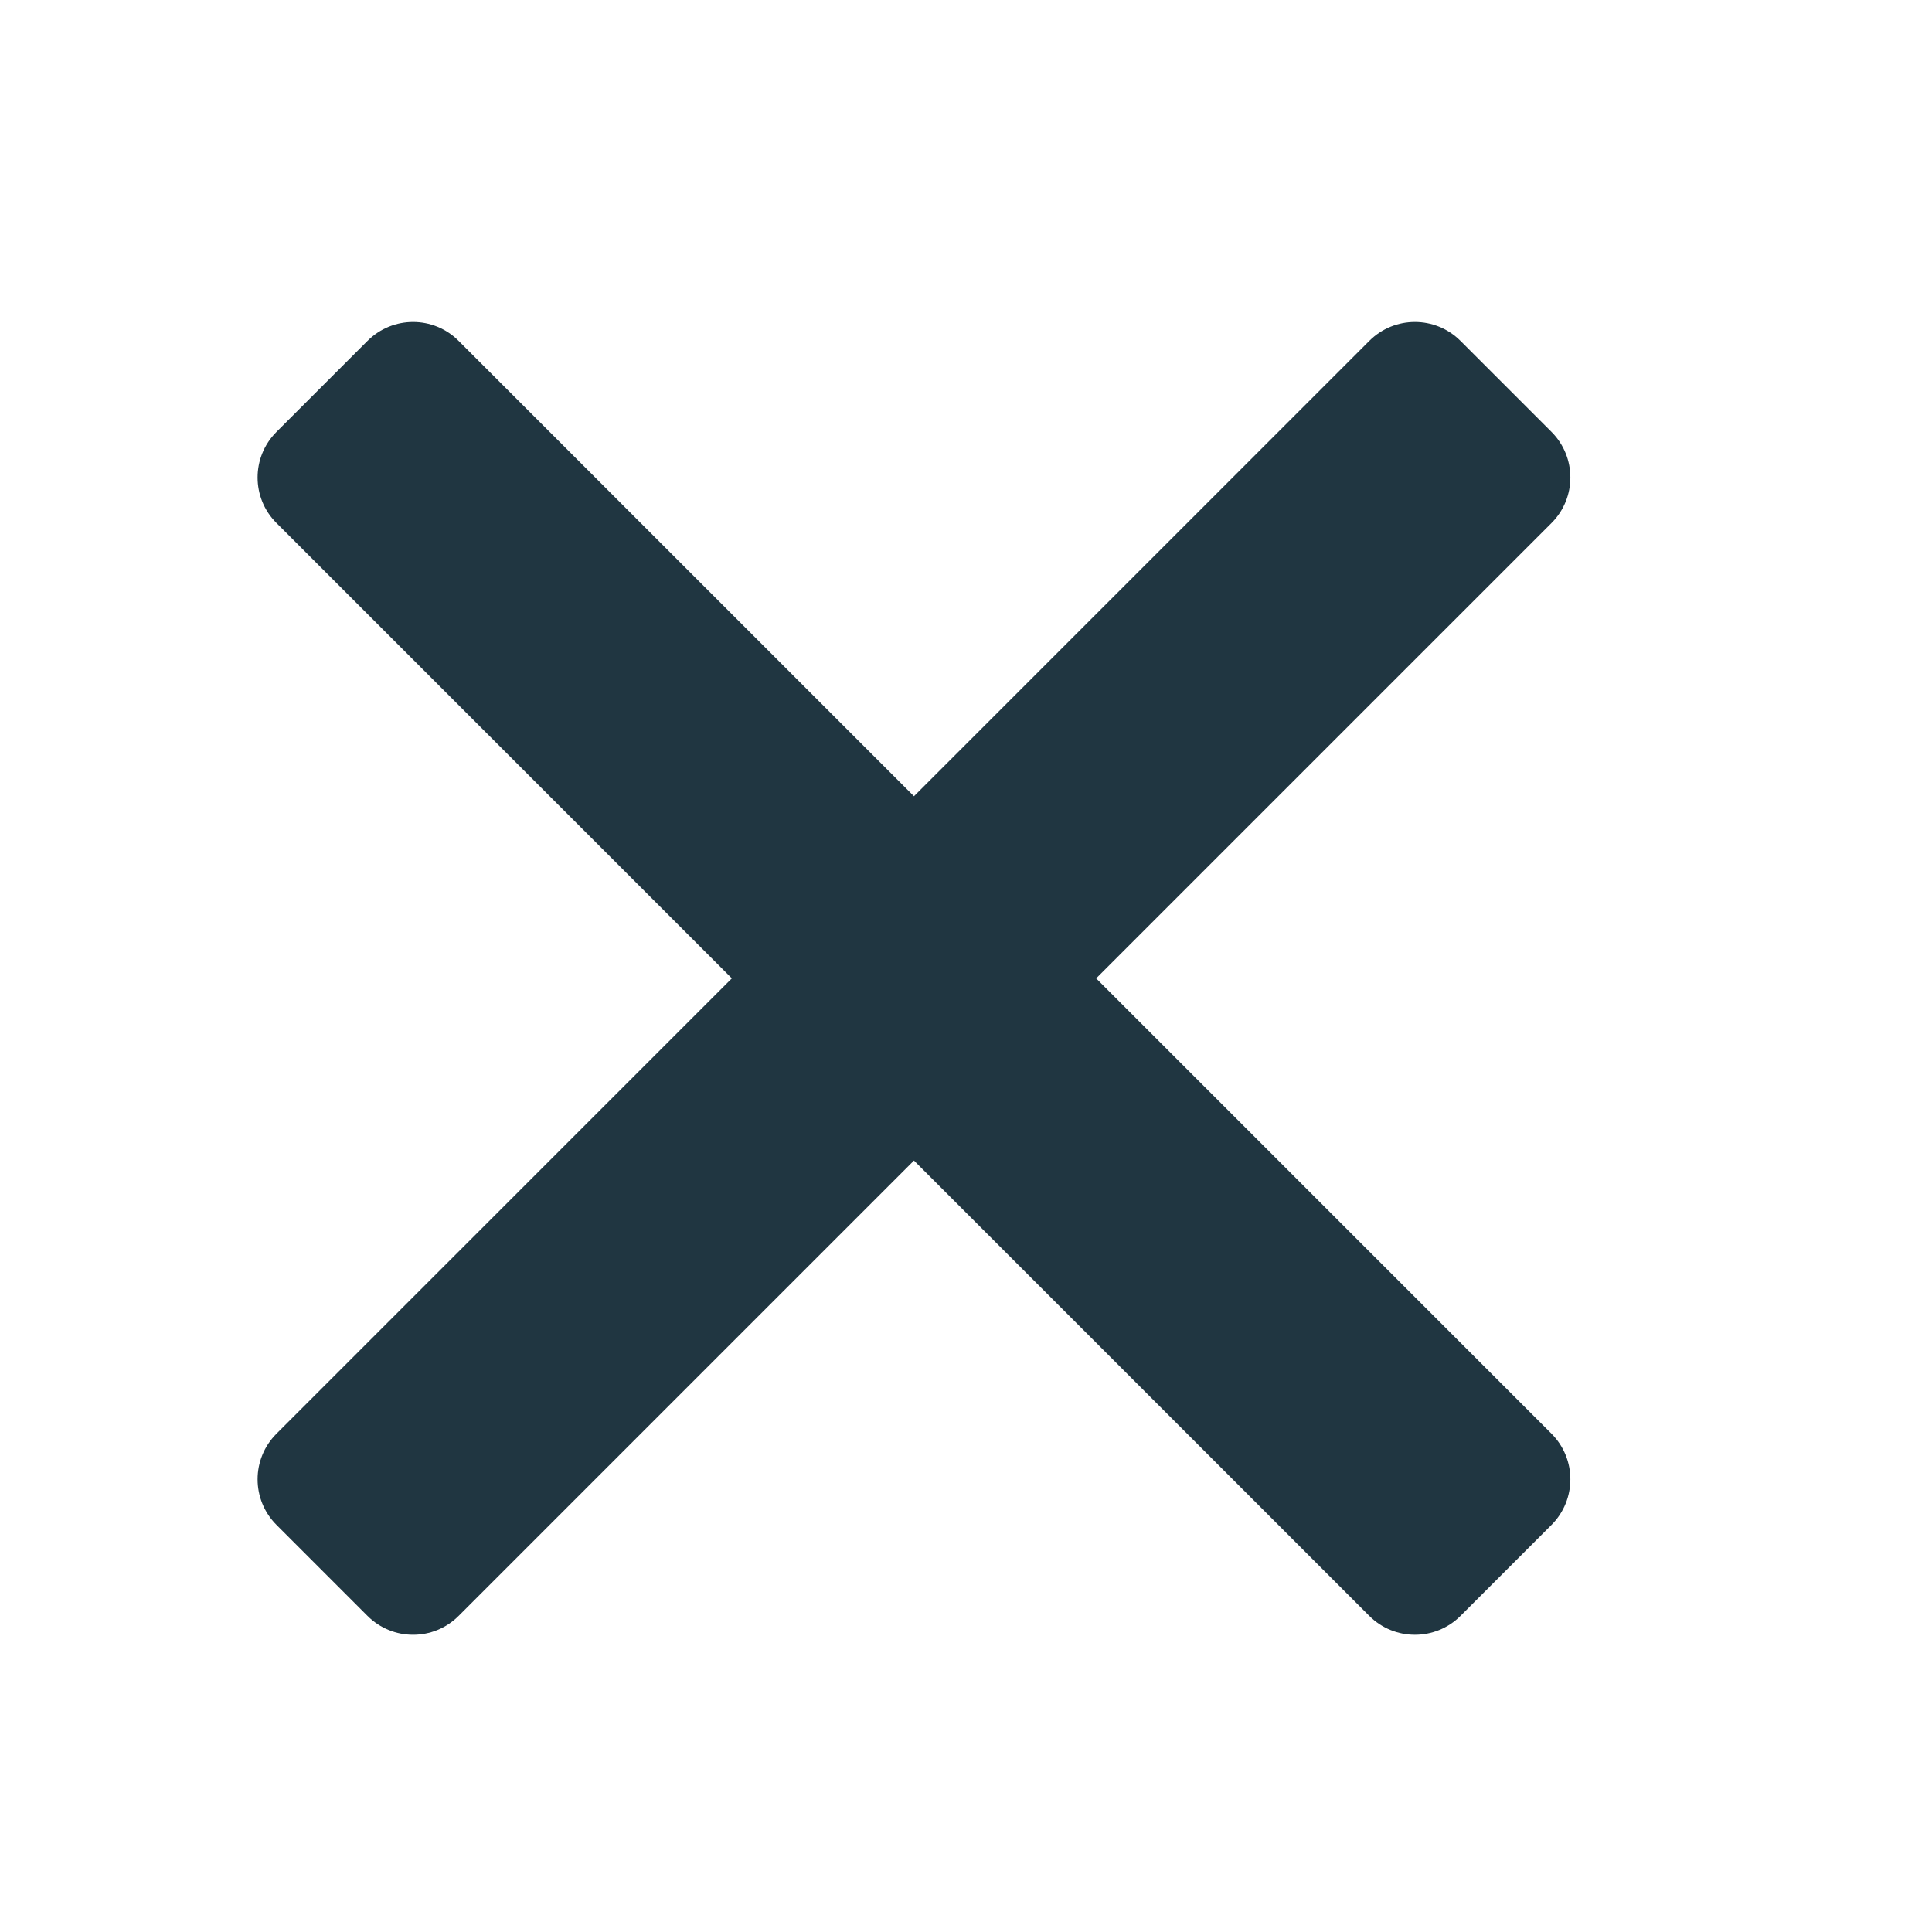 <?xml version="1.0" encoding="UTF-8"?>
<svg width="30px" height="30px" viewBox="0 0 30 30" version="1.1" xmlns="http://www.w3.org/2000/svg" xmlns:xlink="http://www.w3.org/1999/xlink">
    <!-- Generator: Sketch 52.5 (67469) - http://www.bohemiancoding.com/sketch -->
    <title>Atoms/Icons/icon-close</title>
    <desc>Created with Sketch.</desc>
    <g id="Atoms/Icons/icon-close" stroke="none" stroke-width="1" fill="none" fill-rule="evenodd">
        <path d="M17.021,15.192 L24.092,22.263 C24.482,22.654 24.482,23.287 24.092,23.678 L22.678,25.092 C22.287,25.482 21.654,25.482 21.263,25.092 L14.192,18.021 L7.121,25.092 C6.731,25.482 6.098,25.482 5.707,25.092 L4.293,23.678 C3.902,23.287 3.902,22.654 4.293,22.263 L11.364,15.192 L4.293,8.121 C3.902,7.731 3.902,7.098 4.293,6.707 L5.707,5.293 C6.098,4.902 6.731,4.902 7.121,5.293 L14.192,12.364 L21.263,5.293 C21.654,4.902 22.287,4.902 22.678,5.293 L24.092,6.707 C24.482,7.098 24.482,7.731 24.092,8.121 L17.021,15.192 Z" id="Shape" fill="#203641"></path>
    </g>
</svg>